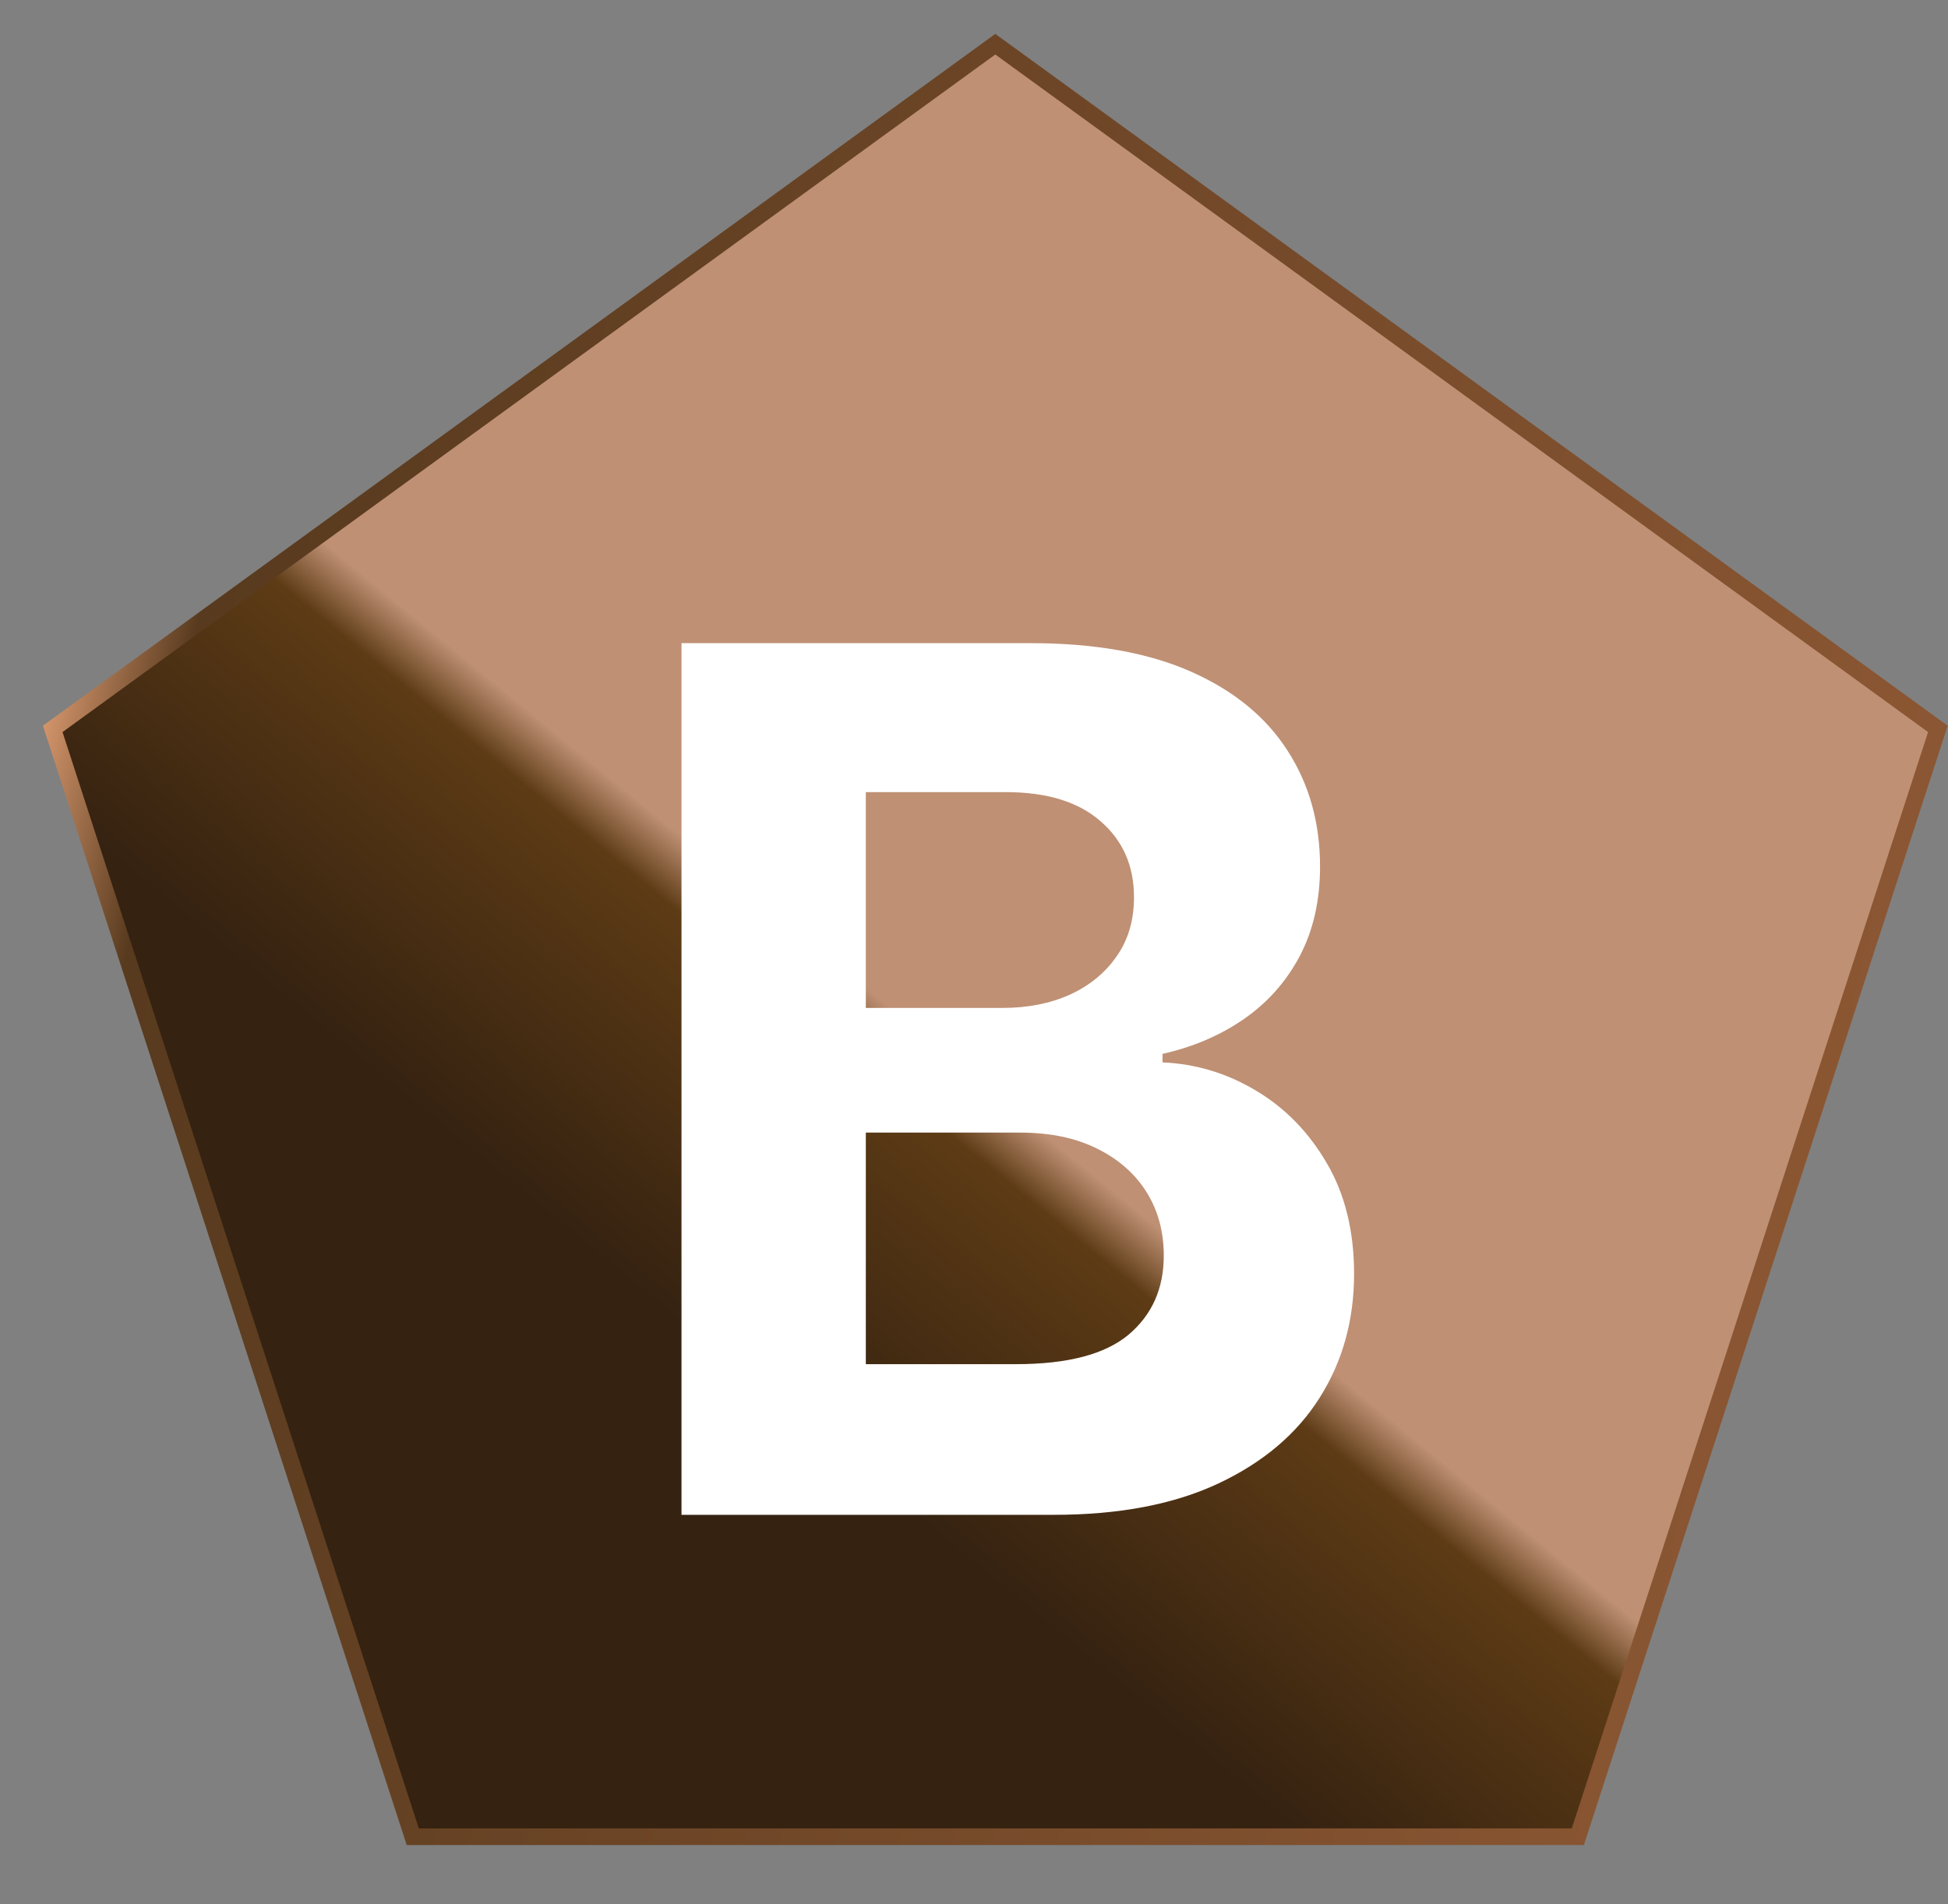<svg width="45" height="44" viewBox="0 0 45 44" fill="none" xmlns="http://www.w3.org/2000/svg">
<rect x="0" y="0" width="45" height="44" fill="#808080" stroke="none"/>
<path d="M22.992 1.021L44.766 16.841L36.449 42.437H9.535L1.218 16.841L22.992 1.021Z" fill="url(#paint0_linear_95_2344)" stroke="url(#paint1_linear_95_2344)" stroke-width="0.385"/>
<path d="M15.743 35V14.86H23.806C25.288 14.86 26.524 15.08 27.514 15.519C28.504 15.958 29.248 16.568 29.746 17.348C30.244 18.122 30.494 19.013 30.494 20.023C30.494 20.81 30.336 21.501 30.021 22.098C29.707 22.688 29.274 23.173 28.723 23.553C28.179 23.927 27.556 24.192 26.855 24.35V24.547C27.622 24.579 28.34 24.796 29.009 25.196C29.684 25.596 30.231 26.156 30.651 26.877C31.07 27.592 31.28 28.444 31.28 29.434C31.28 30.503 31.015 31.456 30.484 32.296C29.959 33.128 29.182 33.787 28.153 34.272C27.124 34.757 25.855 35 24.347 35H15.743ZM20.001 31.519H23.472C24.659 31.519 25.524 31.293 26.068 30.84C26.612 30.381 26.884 29.772 26.884 29.011C26.884 28.454 26.75 27.962 26.481 27.536C26.212 27.11 25.829 26.776 25.331 26.533C24.839 26.29 24.252 26.169 23.57 26.169H20.001V31.519ZM20.001 23.288H23.157C23.741 23.288 24.259 23.186 24.711 22.983C25.17 22.773 25.531 22.478 25.793 22.098C26.062 21.718 26.196 21.262 26.196 20.731C26.196 20.003 25.937 19.416 25.419 18.971C24.908 18.525 24.18 18.302 23.236 18.302H20.001V23.288Z" fill="white"/>
<defs>
<linearGradient id="paint0_linear_95_2344" x1="37.573" y1="6.54" x2="7.901" y2="42.63" gradientUnits="userSpaceOnUse">
<stop offset="0.508" stop-color="#BF9074"/>
<stop offset="0.538" stop-color="#5D3B15"/>
<stop offset="0.696" stop-color="#352211"/>
</linearGradient>
<linearGradient id="paint1_linear_95_2344" x1="0.544" y1="17.096" x2="44.992" y2="26.694" gradientUnits="userSpaceOnUse">
<stop stop-color="#E2A075"/>
<stop offset="0.074" stop-color="#583A1E"/>
<stop offset="1" stop-color="#8E5834"/>
</linearGradient>
</defs>
</svg>
